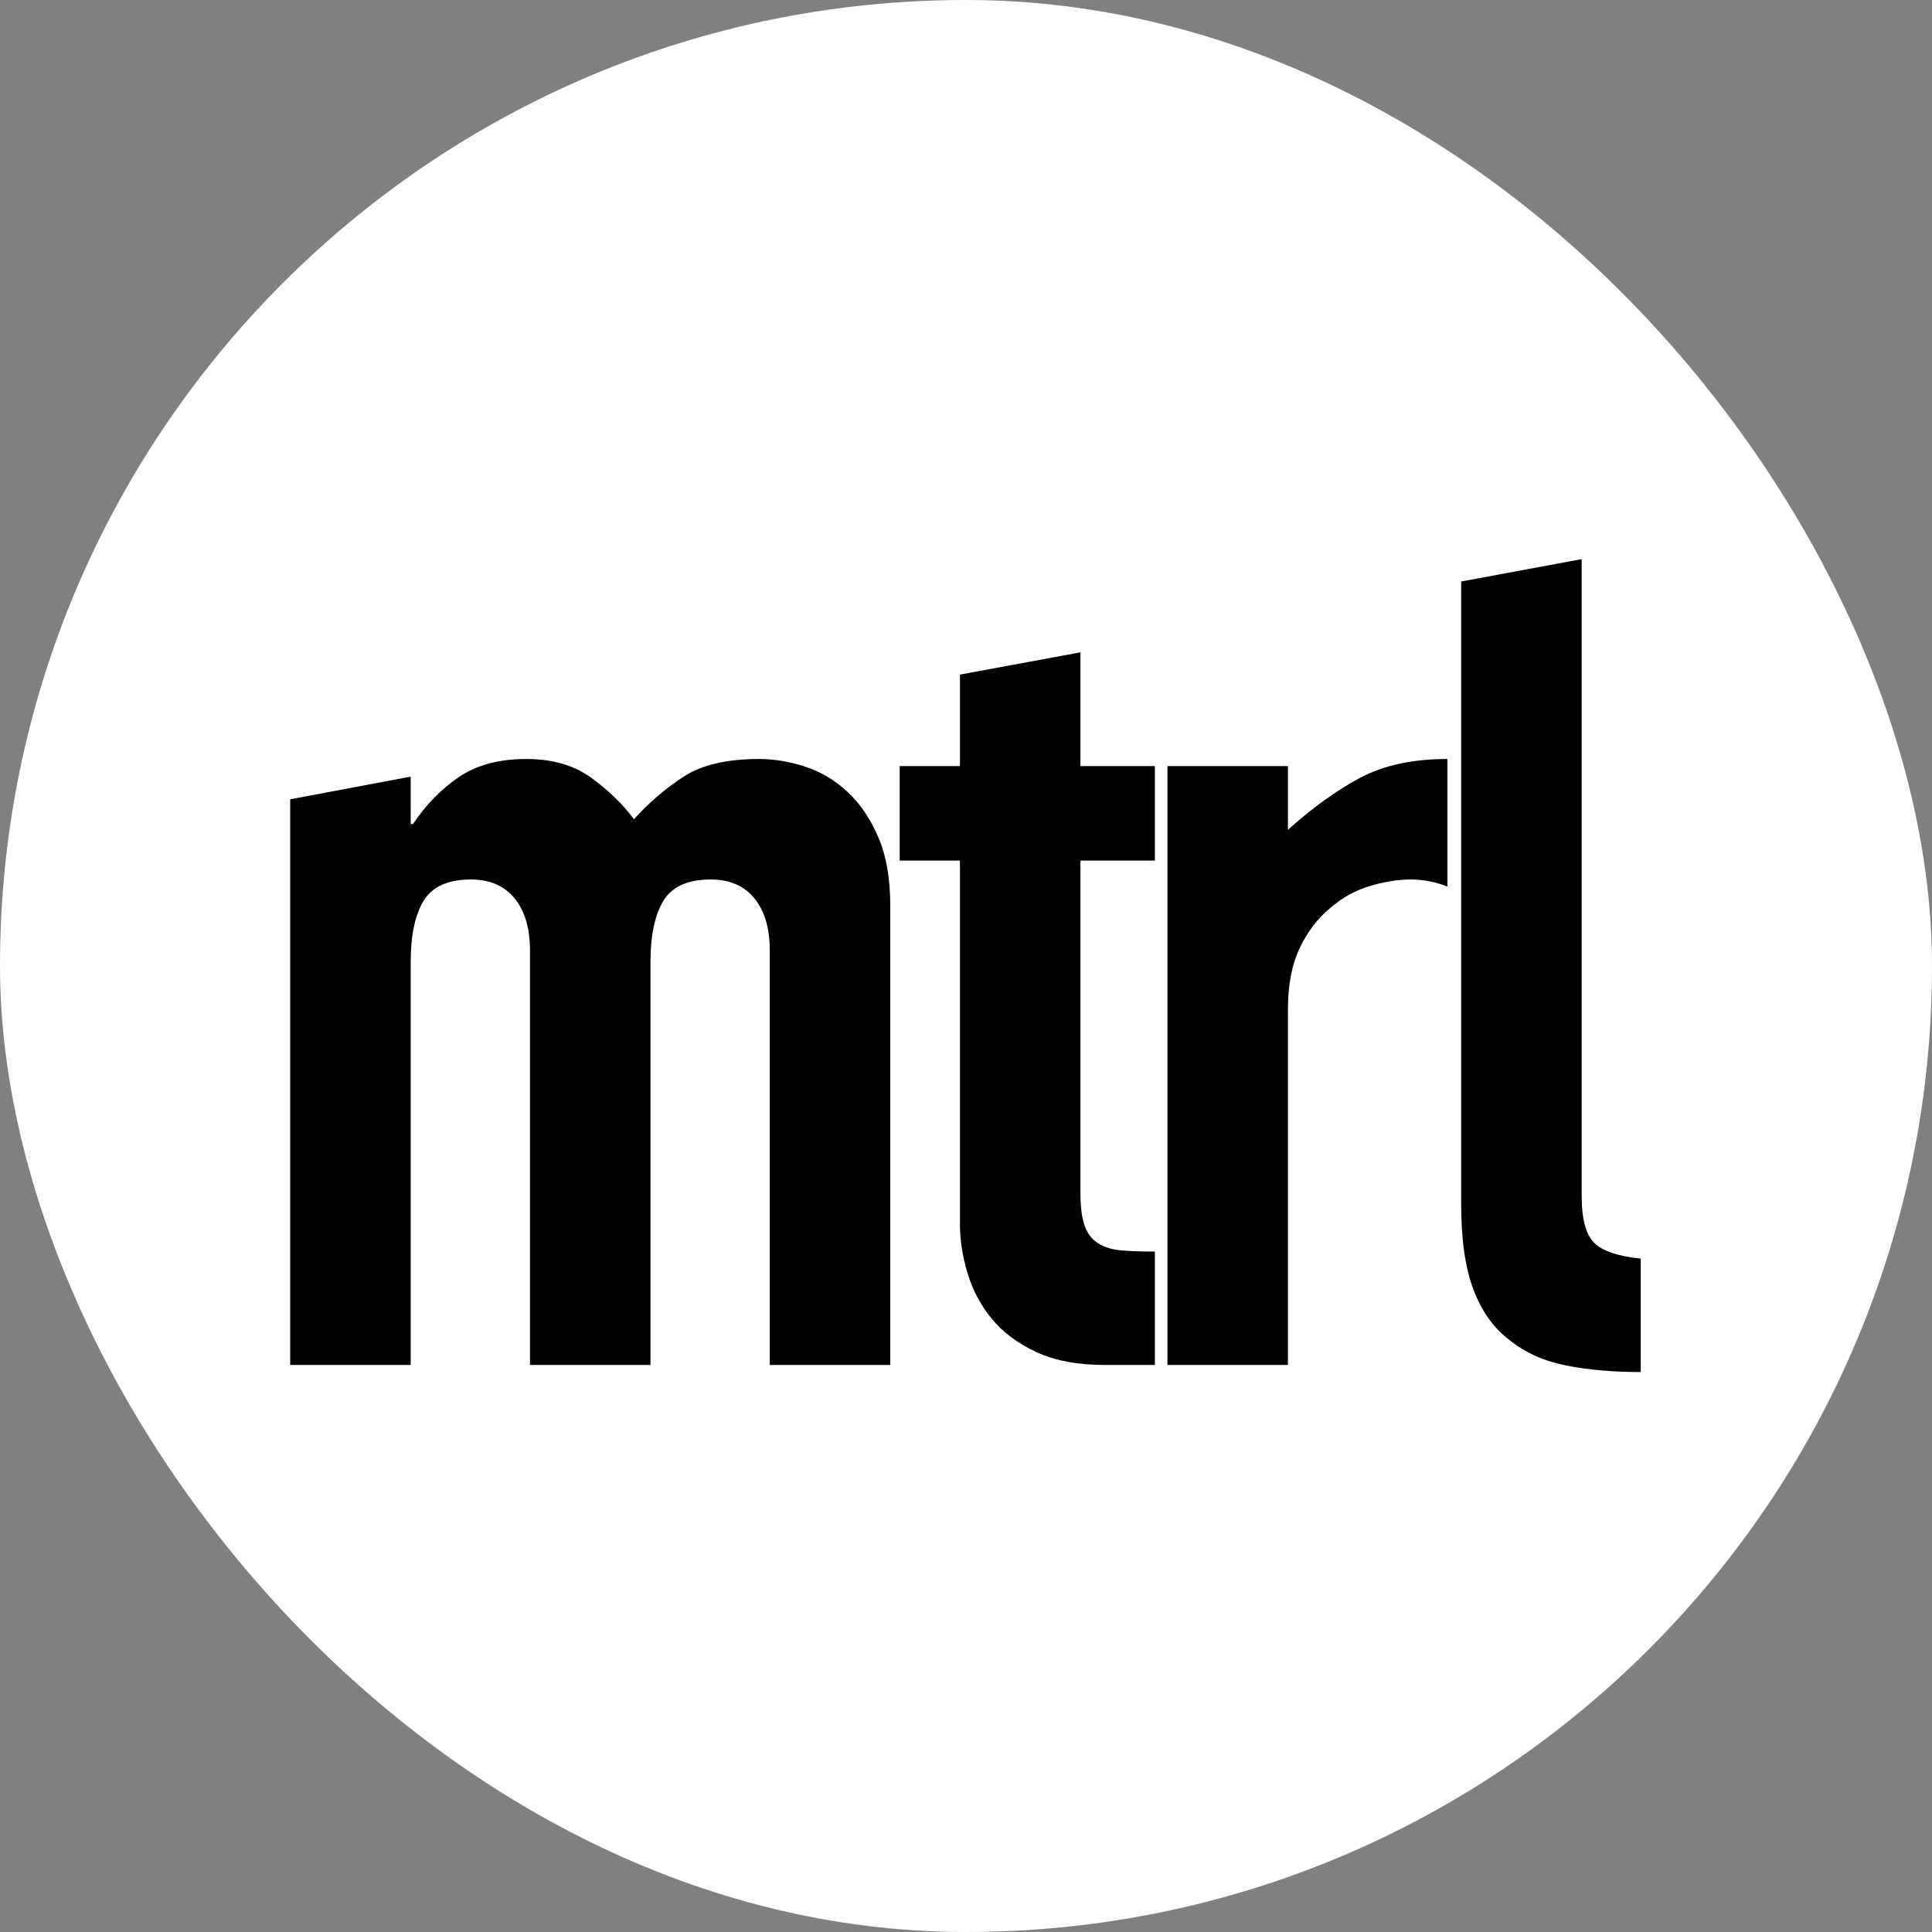 <svg xmlns="http://www.w3.org/2000/svg" version="1.1" xmlns:xlink="http://www.w3.org/1999/xlink" xmlns:svgjs="http://svgjs.dev/svgjs" width="1000" height="1000"><rect width="100%" height="100%" fill="#808080" stroke="none"/><g clip-path="url(#SvgjsClipPath1107)"><rect width="1000" height="1000" fill="#ffffff"></rect><g transform="matrix(1.019,0,0,1.019,150,289.083)"><svg xmlns="http://www.w3.org/2000/svg" version="1.1" xmlns:xlink="http://www.w3.org/1999/xlink" xmlns:svgjs="http://svgjs.dev/svgjs" width="687px" height="414px"><svg xmlns="http://www.w3.org/2000/svg" width="687px" height="414px" viewBox="0 0 687 414" version="1.1" fill="currentColor">
    <title>mtrl</title>
    <g id="mtrl" transform="translate(0.2, 0.321)" fill="currentColor" fill-rule="nonzero">
        <path d="M-2.84217094e-14,409.314 L-2.84217094e-14,121.985 L61.2,110.474 L61.2,134.514 L62.4,134.514 C68.8,124.914 76.5,117.014 85.5,110.814 C94.5,104.614 106,101.514 120,101.514 C133.2,101.514 144.2,104.714 153,111.114 C161.8,117.514 169,124.514 174.6,132.114 C182.2,123.714 190.6,116.514 199.8,110.514 C209,104.514 221.8,101.514 238.2,101.514 C245.8,101.514 253.6,102.814 261.6,105.414 C269.6,108.014 276.8,112.314 283.2,118.314 C289.6,124.314 294.8,132.014 298.8,141.414 C302.8,150.814 304.8,162.314 304.8,175.914 L304.8,409.314 L243.6,409.314 L243.6,198.714 C243.6,187.514 241,178.714 235.8,172.314 C230.6,165.914 223.2,162.714 213.6,162.714 C202,162.714 194,166.314 189.6,173.514 C185.2,180.714 183,191.114 183,204.714 L183,409.314 L121.8,409.314 L121.8,198.714 C121.8,187.514 119.2,178.714 114,172.314 C108.8,165.914 101.4,162.714 91.8,162.714 C80.2,162.714 72.2,166.314 67.8,173.514 C63.4,180.714 61.2,191.114 61.2,204.714 L61.2,409.314 L-2.84217094e-14,409.314 Z" id="Path"></path>
        <path d="M340.2,105.114 L340.2,58.65 L401.4,47.338 L401.4,105.114 L439.2,105.114 L439.2,153.114 L401.4,153.114 L401.4,321.714 C401.4,328.914 402.1,334.514 403.5,338.514 C404.9,342.514 407.2,345.514 410.4,347.514 C413.6,349.514 417.5,350.714 422.1,351.114 C426.7,351.514 432.4,351.714 439.2,351.714 L439.2,409.314 L414,409.314 C400,409.314 388.3,407.114 378.9,402.714 C369.5,398.314 362,392.714 356.4,385.914 C350.8,379.114 346.7,371.414 344.1,362.814 C341.5,354.214 340.2,345.914 340.2,337.914 L340.2,153.114 L309.6,153.114 L309.6,105.114 L340.2,105.114 Z" id="Path"></path>
        <path d="M445.6,409.314 L445.6,105.114 L506.8,105.114 L506.8,137.514 C519.2,126.314 531.4,117.514 543.4,111.114 C555.4,104.714 570.2,101.514 587.8,101.514 L587.8,166.314 C581.8,163.914 575.6,162.714 569.2,162.714 C562.8,162.714 555.9,163.814 548.5,166.014 C541.1,168.214 534.4,171.914 528.4,177.114 C522,182.314 516.8,189.114 512.8,197.514 C508.8,205.914 506.8,216.314 506.8,228.714 L506.8,409.314 L445.6,409.314 Z" id="Path"></path>
        <path d="M594.8,11.355 L656,0 L656,323.514 C656,335.114 658.1,343.014 662.3,347.214 C666.5,351.414 674.4,354.114 686,355.314 L686,412.914 C672,412.914 659.4,411.814 648.2,409.614 C637,407.414 627.4,403.114 619.4,396.714 C611.4,390.714 605.3,382.214 601.1,371.214 C596.9,360.214 594.8,345.714 594.8,327.714 L594.8,11.355 Z" id="Path"></path>
    </g>
</svg></svg></g></g><defs><clipPath id="SvgjsClipPath1107"><rect width="1000" height="1000" x="0" y="0" rx="500" ry="500"></rect></clipPath></defs></svg>